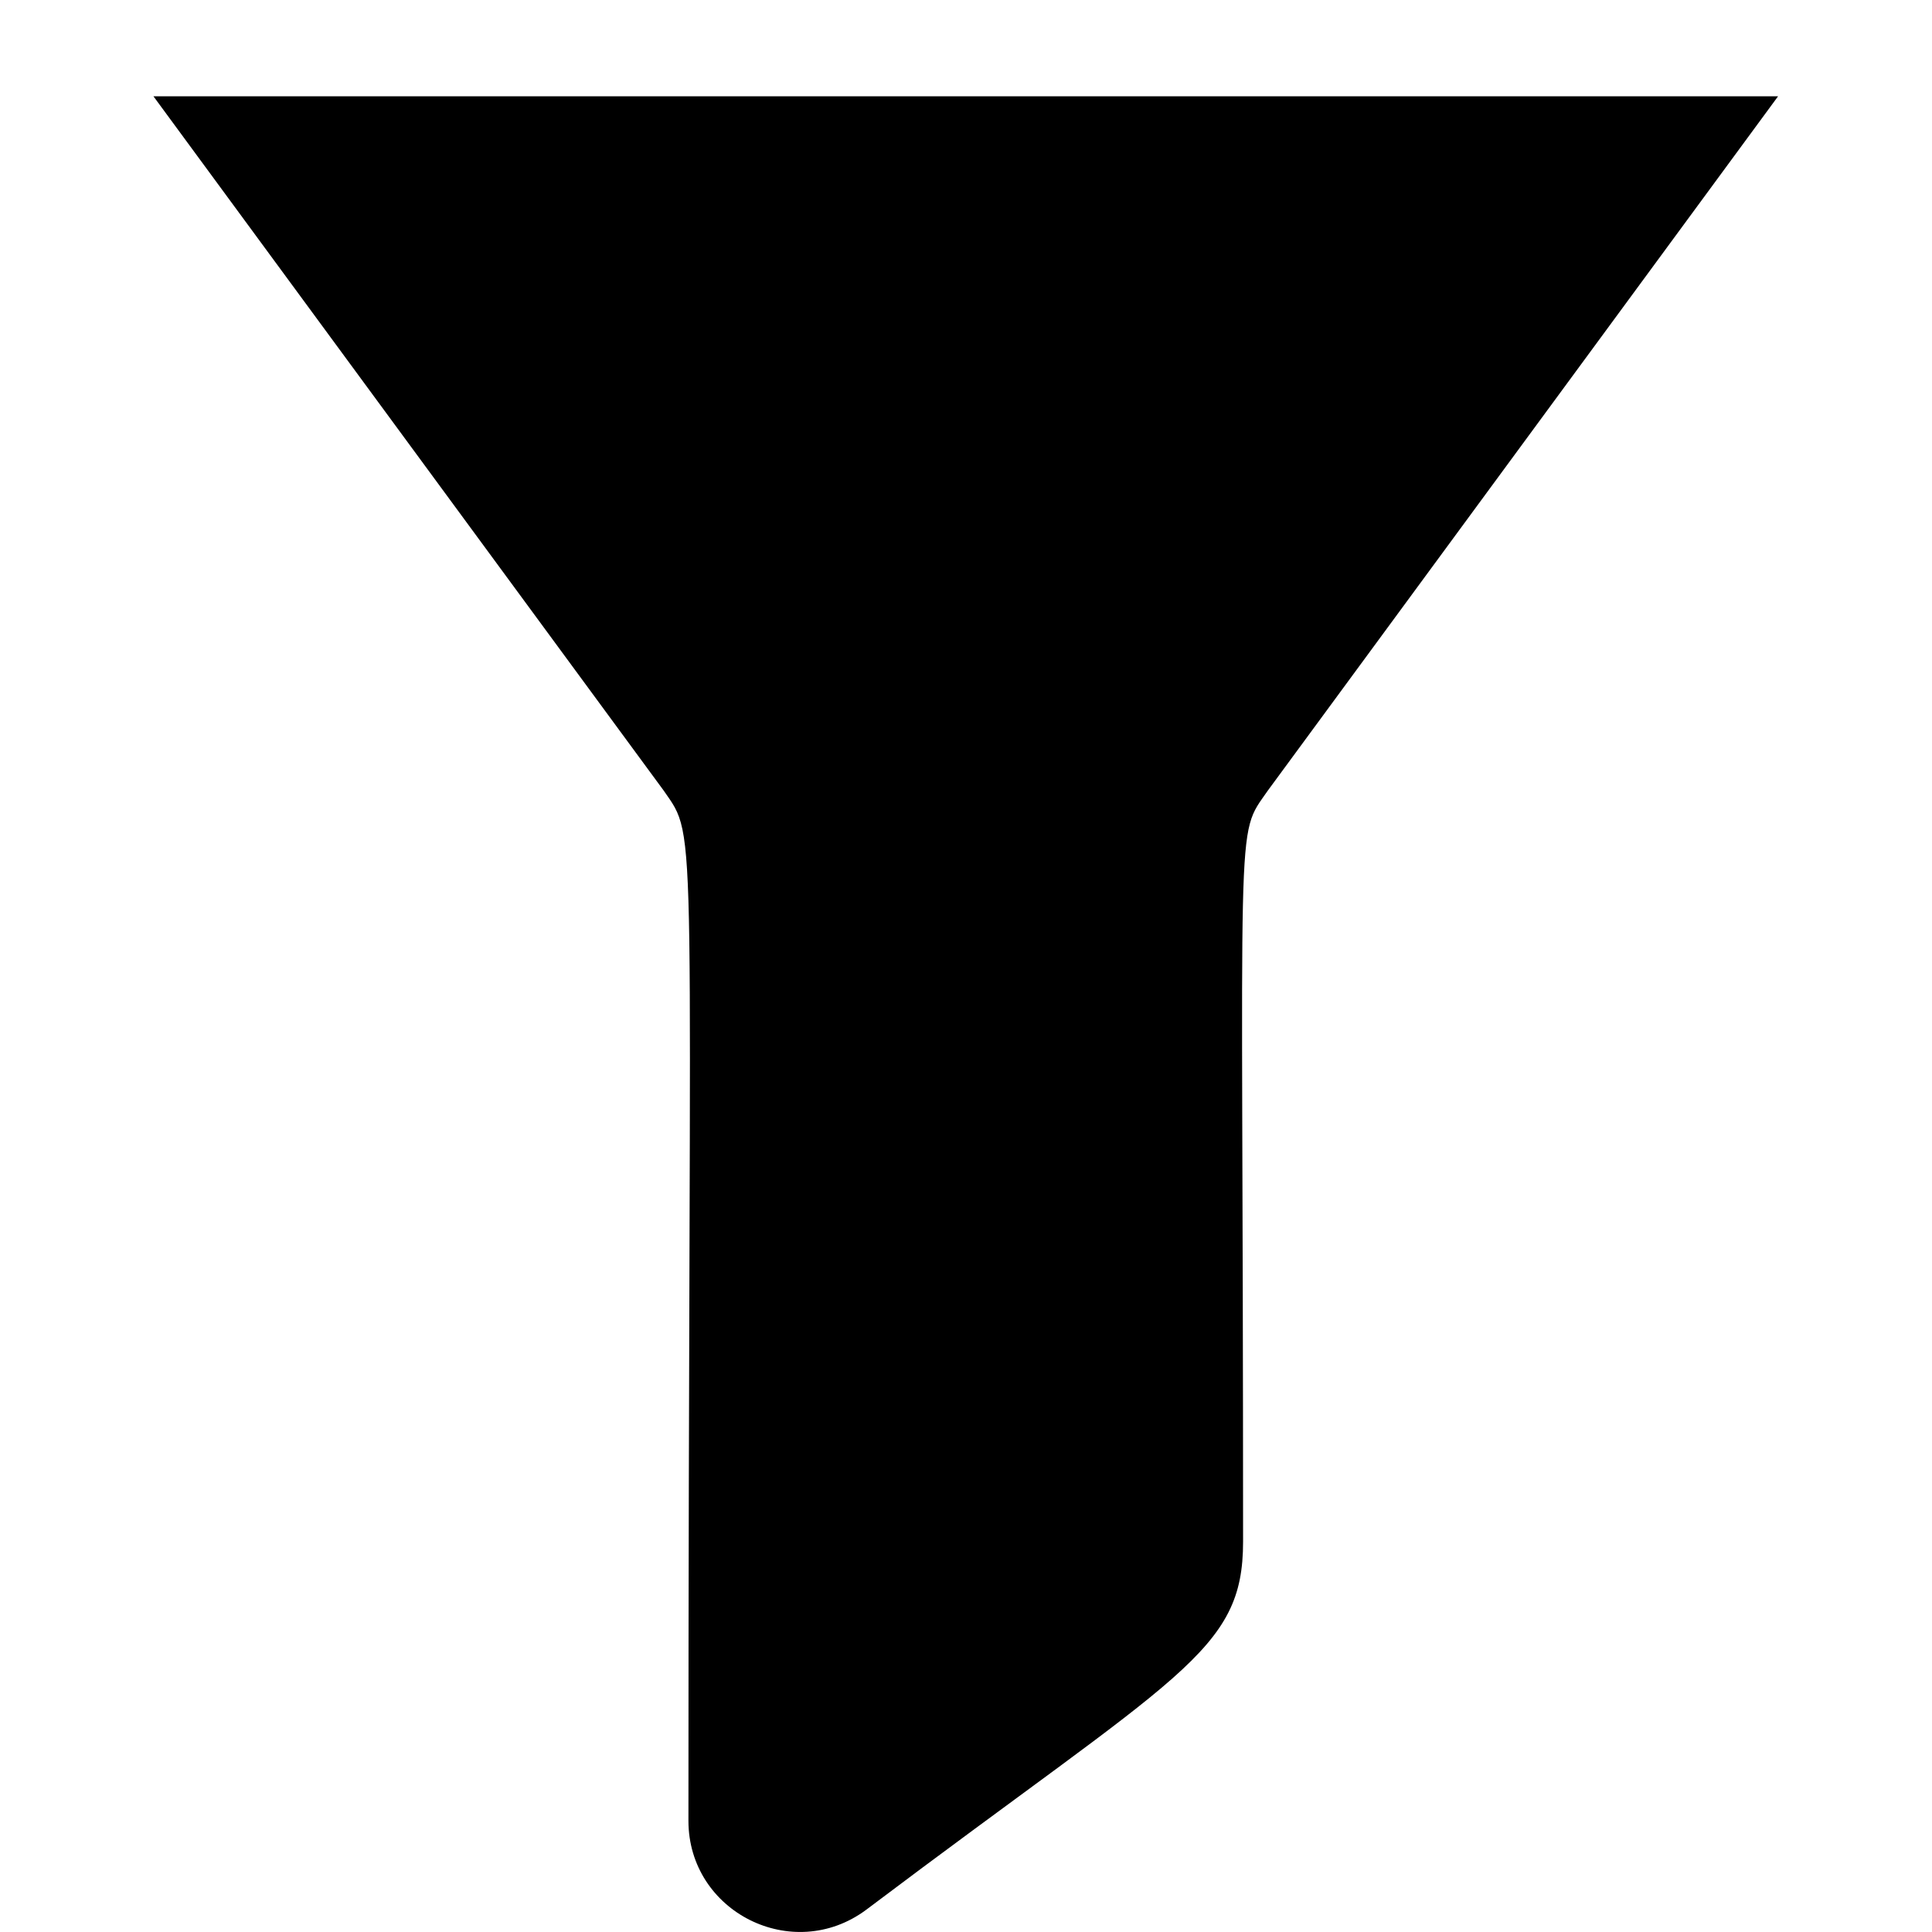 <svg width="12" height="12" viewBox="0 0 12 12" fill="none" xmlns="http://www.w3.org/2000/svg">
    <path d="M4.122 4.91C4.342 5.229 4.276 4.963 4.276 11.309C4.276 11.876 4.924 12.201 5.38 11.862C7.331 10.391 7.721 10.263 7.721 9.575C7.721 4.951 7.667 5.211 7.875 4.91L11.044 0.598H0.953L4.122 4.91Z" fill="#000"/>
</svg>
